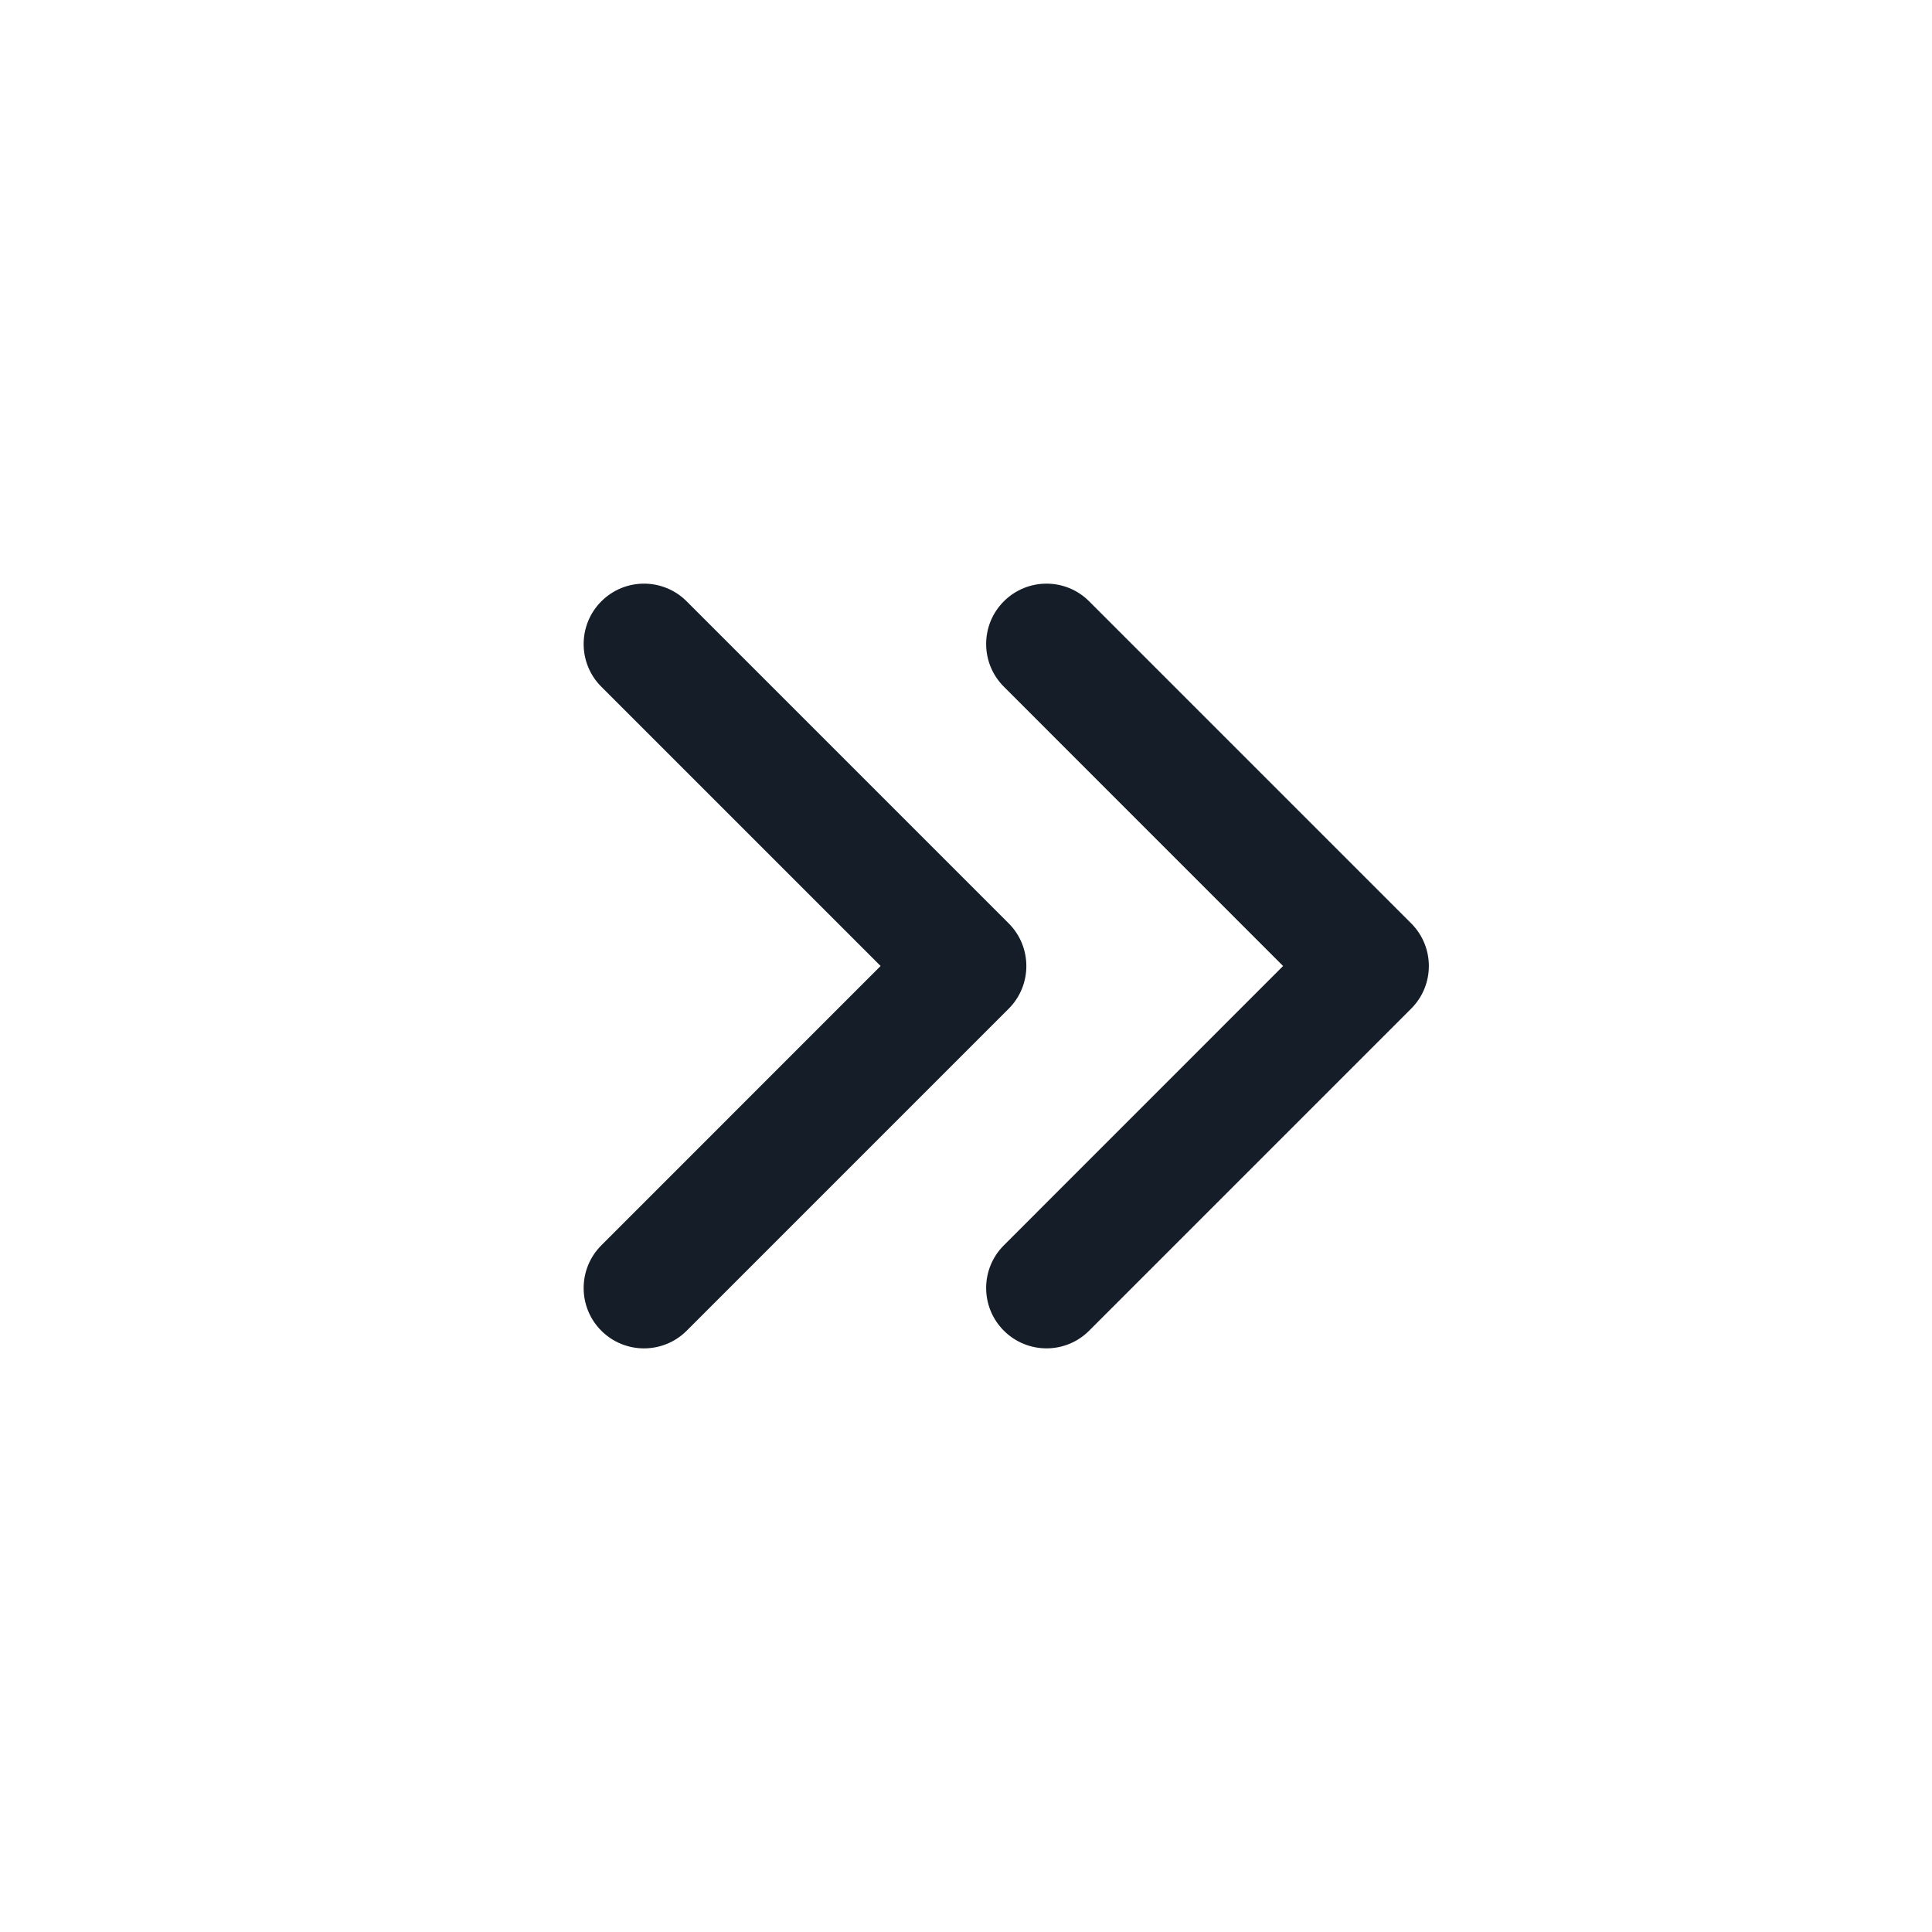 <svg xmlns="http://www.w3.org/2000/svg" viewBox="0 0 24 24">
  <defs/>
  <path fill="#151E28" d="M8.53,7.47 L12.53,11.47 C12.823,11.763 12.823,12.238 12.53,12.531 L8.53,16.531 C8.237,16.823 7.763,16.823 7.47,16.531 C7.177,16.238 7.177,15.763 7.47,15.47 L10.939,12 L7.47,8.531 C7.177,8.238 7.177,7.763 7.47,7.47 C7.763,7.177 8.237,7.177 8.53,7.47 Z M13.53,7.47 L17.53,11.47 C17.823,11.763 17.823,12.237 17.53,12.53 L13.53,16.53 C13.238,16.823 12.763,16.823 12.47,16.53 C12.177,16.237 12.177,15.763 12.47,15.47 L15.939,12 L12.47,8.53 C12.177,8.237 12.177,7.763 12.47,7.47 C12.763,7.177 13.238,7.177 13.53,7.47 Z"/>
</svg>

